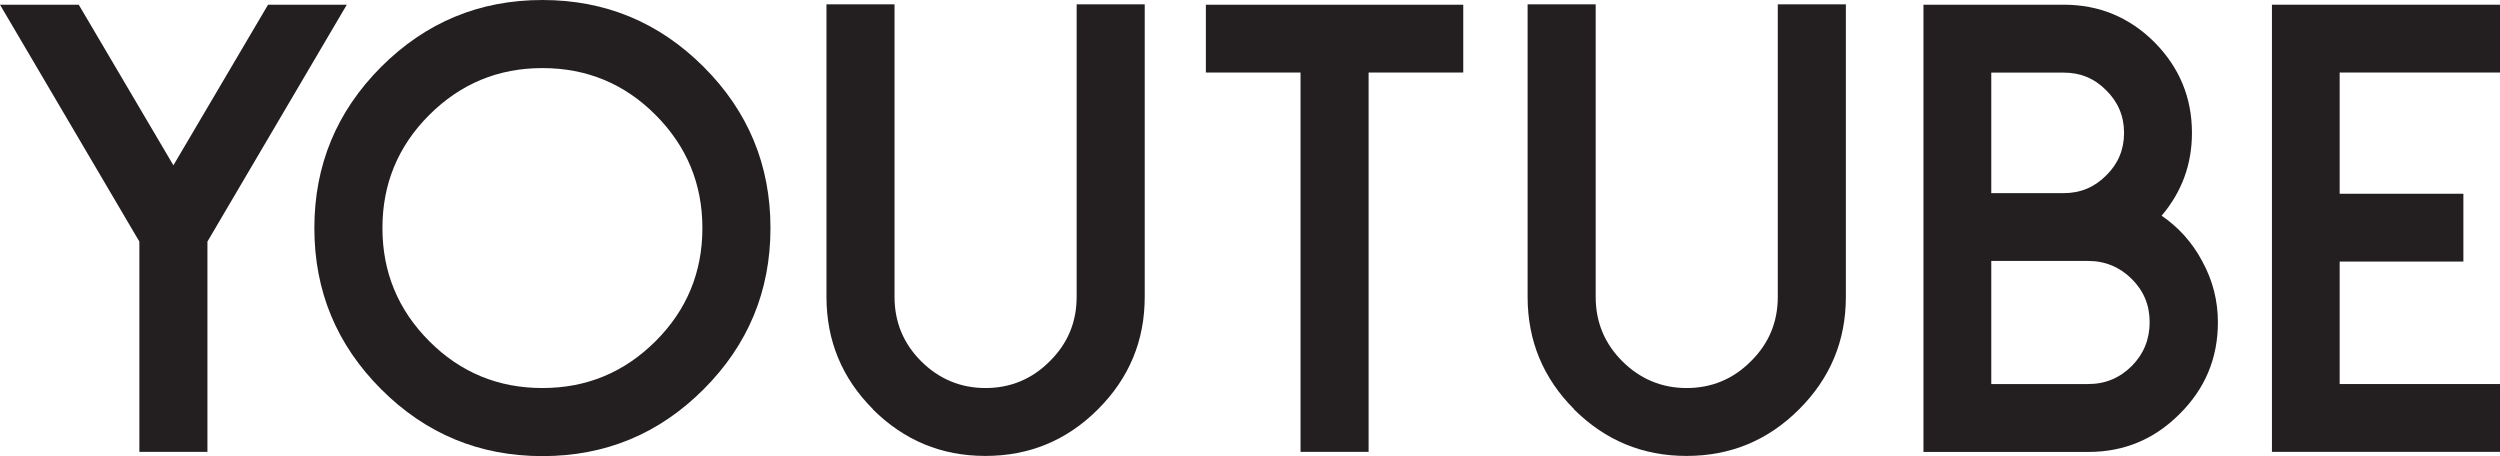 <?xml version="1.0" encoding="UTF-8"?>
<svg id="Layer_1" data-name="Layer 1" xmlns="http://www.w3.org/2000/svg" viewBox="0 0 281.29 51.33">
  <defs>
    <style>
      .cls-1 {
        fill: #231f20;
      }
    </style>
  </defs>
  <path class="cls-1" d="M39.02,.53l-15.68,26.65v23.66h-7.66V27.18L0,.53H8.86l10.65,18.07L30.16,.53h8.86Z"/>
  <path class="cls-1" d="M42.89,43.8c-5.02-5.02-7.52-11.06-7.52-18.14s2.51-13.12,7.52-18.14C47.91,2.51,53.95,0,61.03,0s13.12,2.51,18.14,7.52c5.02,5.02,7.52,11.06,7.52,18.14s-2.51,13.12-7.52,18.14c-5.02,5.02-11.06,7.52-18.14,7.52s-13.13-2.51-18.14-7.52Zm5.41-30.87c-3.52,3.52-5.27,7.76-5.27,12.73s1.76,9.21,5.27,12.73,7.76,5.27,12.73,5.27,9.21-1.76,12.73-5.27,5.27-7.76,5.27-12.73-1.76-9.21-5.27-12.73-7.76-5.27-12.73-5.27-9.21,1.76-12.73,5.27Z"/>
  <path class="cls-1" d="M98.23,46.05c-3.49-3.49-5.24-7.71-5.24-12.66V.49h7.66V33.4c0,2.84,1,5.25,2.99,7.24s4.43,3.02,7.24,3.02,5.25-1.01,7.24-3.02c2.02-1.99,3.02-4.41,3.02-7.24V.49h7.66V33.4c0,4.95-1.76,9.16-5.27,12.66-3.49,3.49-7.71,5.24-12.66,5.24s-9.14-1.75-12.66-5.24Z"/>
  <path class="cls-1" d="M164.64,.53v7.63h-10.65V50.84h-7.66V8.16h-10.65V.53h28.97Z"/>
  <path class="cls-1" d="M177.12,46.05c-3.49-3.49-5.24-7.71-5.24-12.66V.49h7.66V33.4c0,2.84,1,5.25,2.99,7.24s4.43,3.02,7.24,3.02,5.25-1.01,7.24-3.02c2.02-1.99,3.02-4.41,3.02-7.24V.49h7.66V33.4c0,4.95-1.76,9.16-5.27,12.66-3.49,3.49-7.71,5.24-12.66,5.24s-9.14-1.75-12.66-5.24Z"/>
  <path class="cls-1" d="M216.42,50.84V.53h15.79c3.98,0,7.38,1.41,10.2,4.22,2.81,2.84,4.22,6.23,4.22,10.2,0,3.54-1.14,6.64-3.41,9.32,1.95,1.34,3.47,3.05,4.57,5.13,1.17,2.13,1.76,4.42,1.76,6.86,0,4.03-1.43,7.46-4.29,10.3-2.84,2.86-6.26,4.29-10.27,4.29h-18.56Zm7.63-29.11h8.16c1.88,0,3.47-.67,4.78-2,1.34-1.31,2-2.91,2-4.78s-.67-3.47-2-4.78c-1.31-1.34-2.91-2-4.78-2h-8.16v13.57Zm0,21.48h10.93c1.9,0,3.53-.68,4.89-2.04,1.34-1.36,2-3,2-4.92s-.67-3.52-2-4.85-2.99-2.04-4.89-2.04h-10.93v13.85Z"/>
  <path class="cls-1" d="M281.29,.53v7.63h-18.04v13.64h13.92v7.63h-13.92v13.78h18.04v7.63h-25.66V.53h25.66Z"/>
</svg>